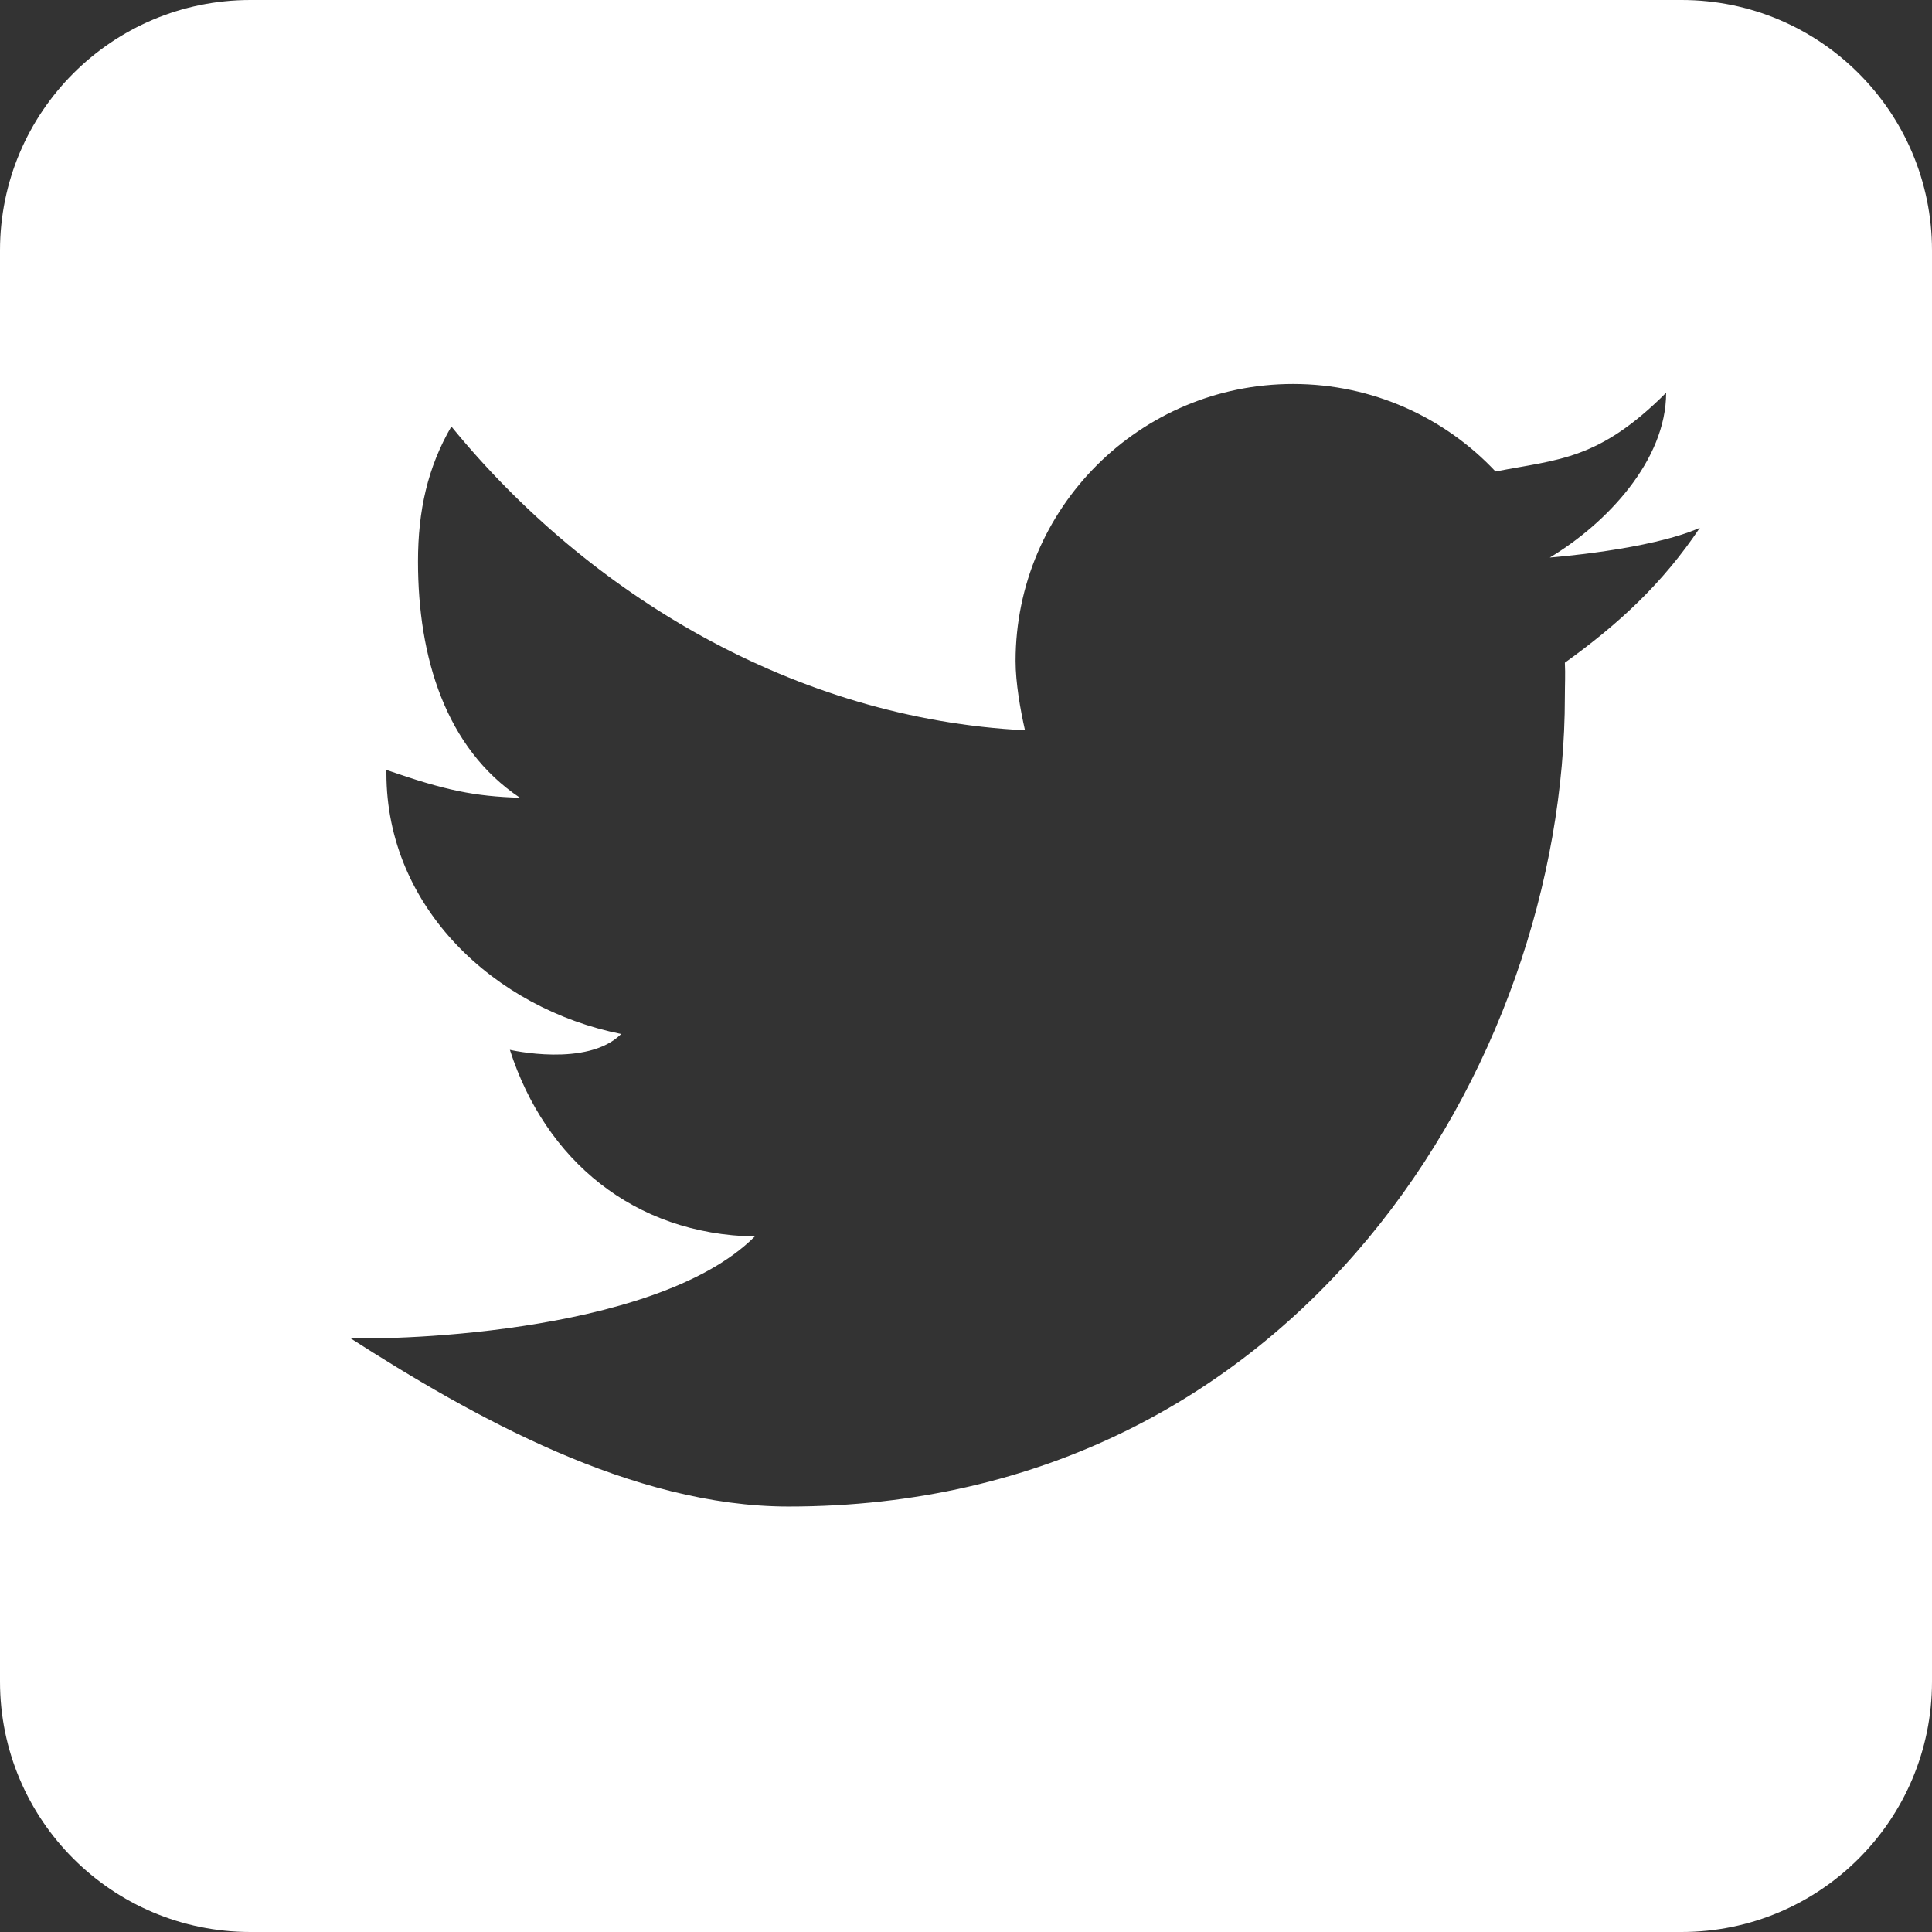 <?xml version="1.0" encoding="utf-8"?>
<!-- Generator: Adobe Illustrator 17.0.0, SVG Export Plug-In . SVG Version: 6.00 Build 0)  -->
<!DOCTYPE svg PUBLIC "-//W3C//DTD SVG 1.1//EN" "http://www.w3.org/Graphics/SVG/1.1/DTD/svg11.dtd">
<svg version="1.1" id="Layer_1" xmlns="http://www.w3.org/2000/svg" xmlns:xlink="http://www.w3.org/1999/xlink" x="0px" y="0px"
	 width="65px" height="65px" viewBox="0 0 65 65" enable-background="new 0 0 65 65" xml:space="preserve">
<rect x="0" y="0" width="65" height="65" fill="#333333" stroke="none"/>
<path fill="#FFFFFF" d="M65,8.425C65,3.772,61.228,0,56.575,0H8.425C3.772,0,0,3.772,0,8.425v48.149C0,61.228,3.772,65,8.425,65
	h48.149C61.228,65,65,61.228,65,56.575V8.425z M52.648,22.296c0.02,0.401,0,0.731,0,1.136c0,12.319-8.972,27.254-26.119,27.254
	c-5.263,0-10.638-3.03-14.763-5.678c0.729,0.088,10.22,0,13.627-3.407c-4.075-0.074-7.051-2.577-8.239-6.281
	c0,0,2.609,0.603,3.745-0.533C16.638,33.931,13,30.535,13,26.02c0-0.04,0-0.078,0-0.117c2,0.696,2.963,0.888,4.494,0.937
	c-2.5-1.671-3.431-4.719-3.431-7.949c0-1.711,0.324-3.167,1.123-4.542c4.601,5.64,11.554,9.833,19.299,10.22
	c-0.156-0.681-0.317-1.599-0.317-2.33c0-5.148,4.19-9.32,9.336-9.32c2.679,0,5.112,1.132,6.811,2.944
	c2.127-0.414,3.469-0.378,5.74-2.649c0,2.271-1.993,4.39-3.914,5.543c0,0,3.375-0.255,5.049-1.001
	C55.938,19.625,54.473,20.984,52.648,22.296z"/>
</svg>
